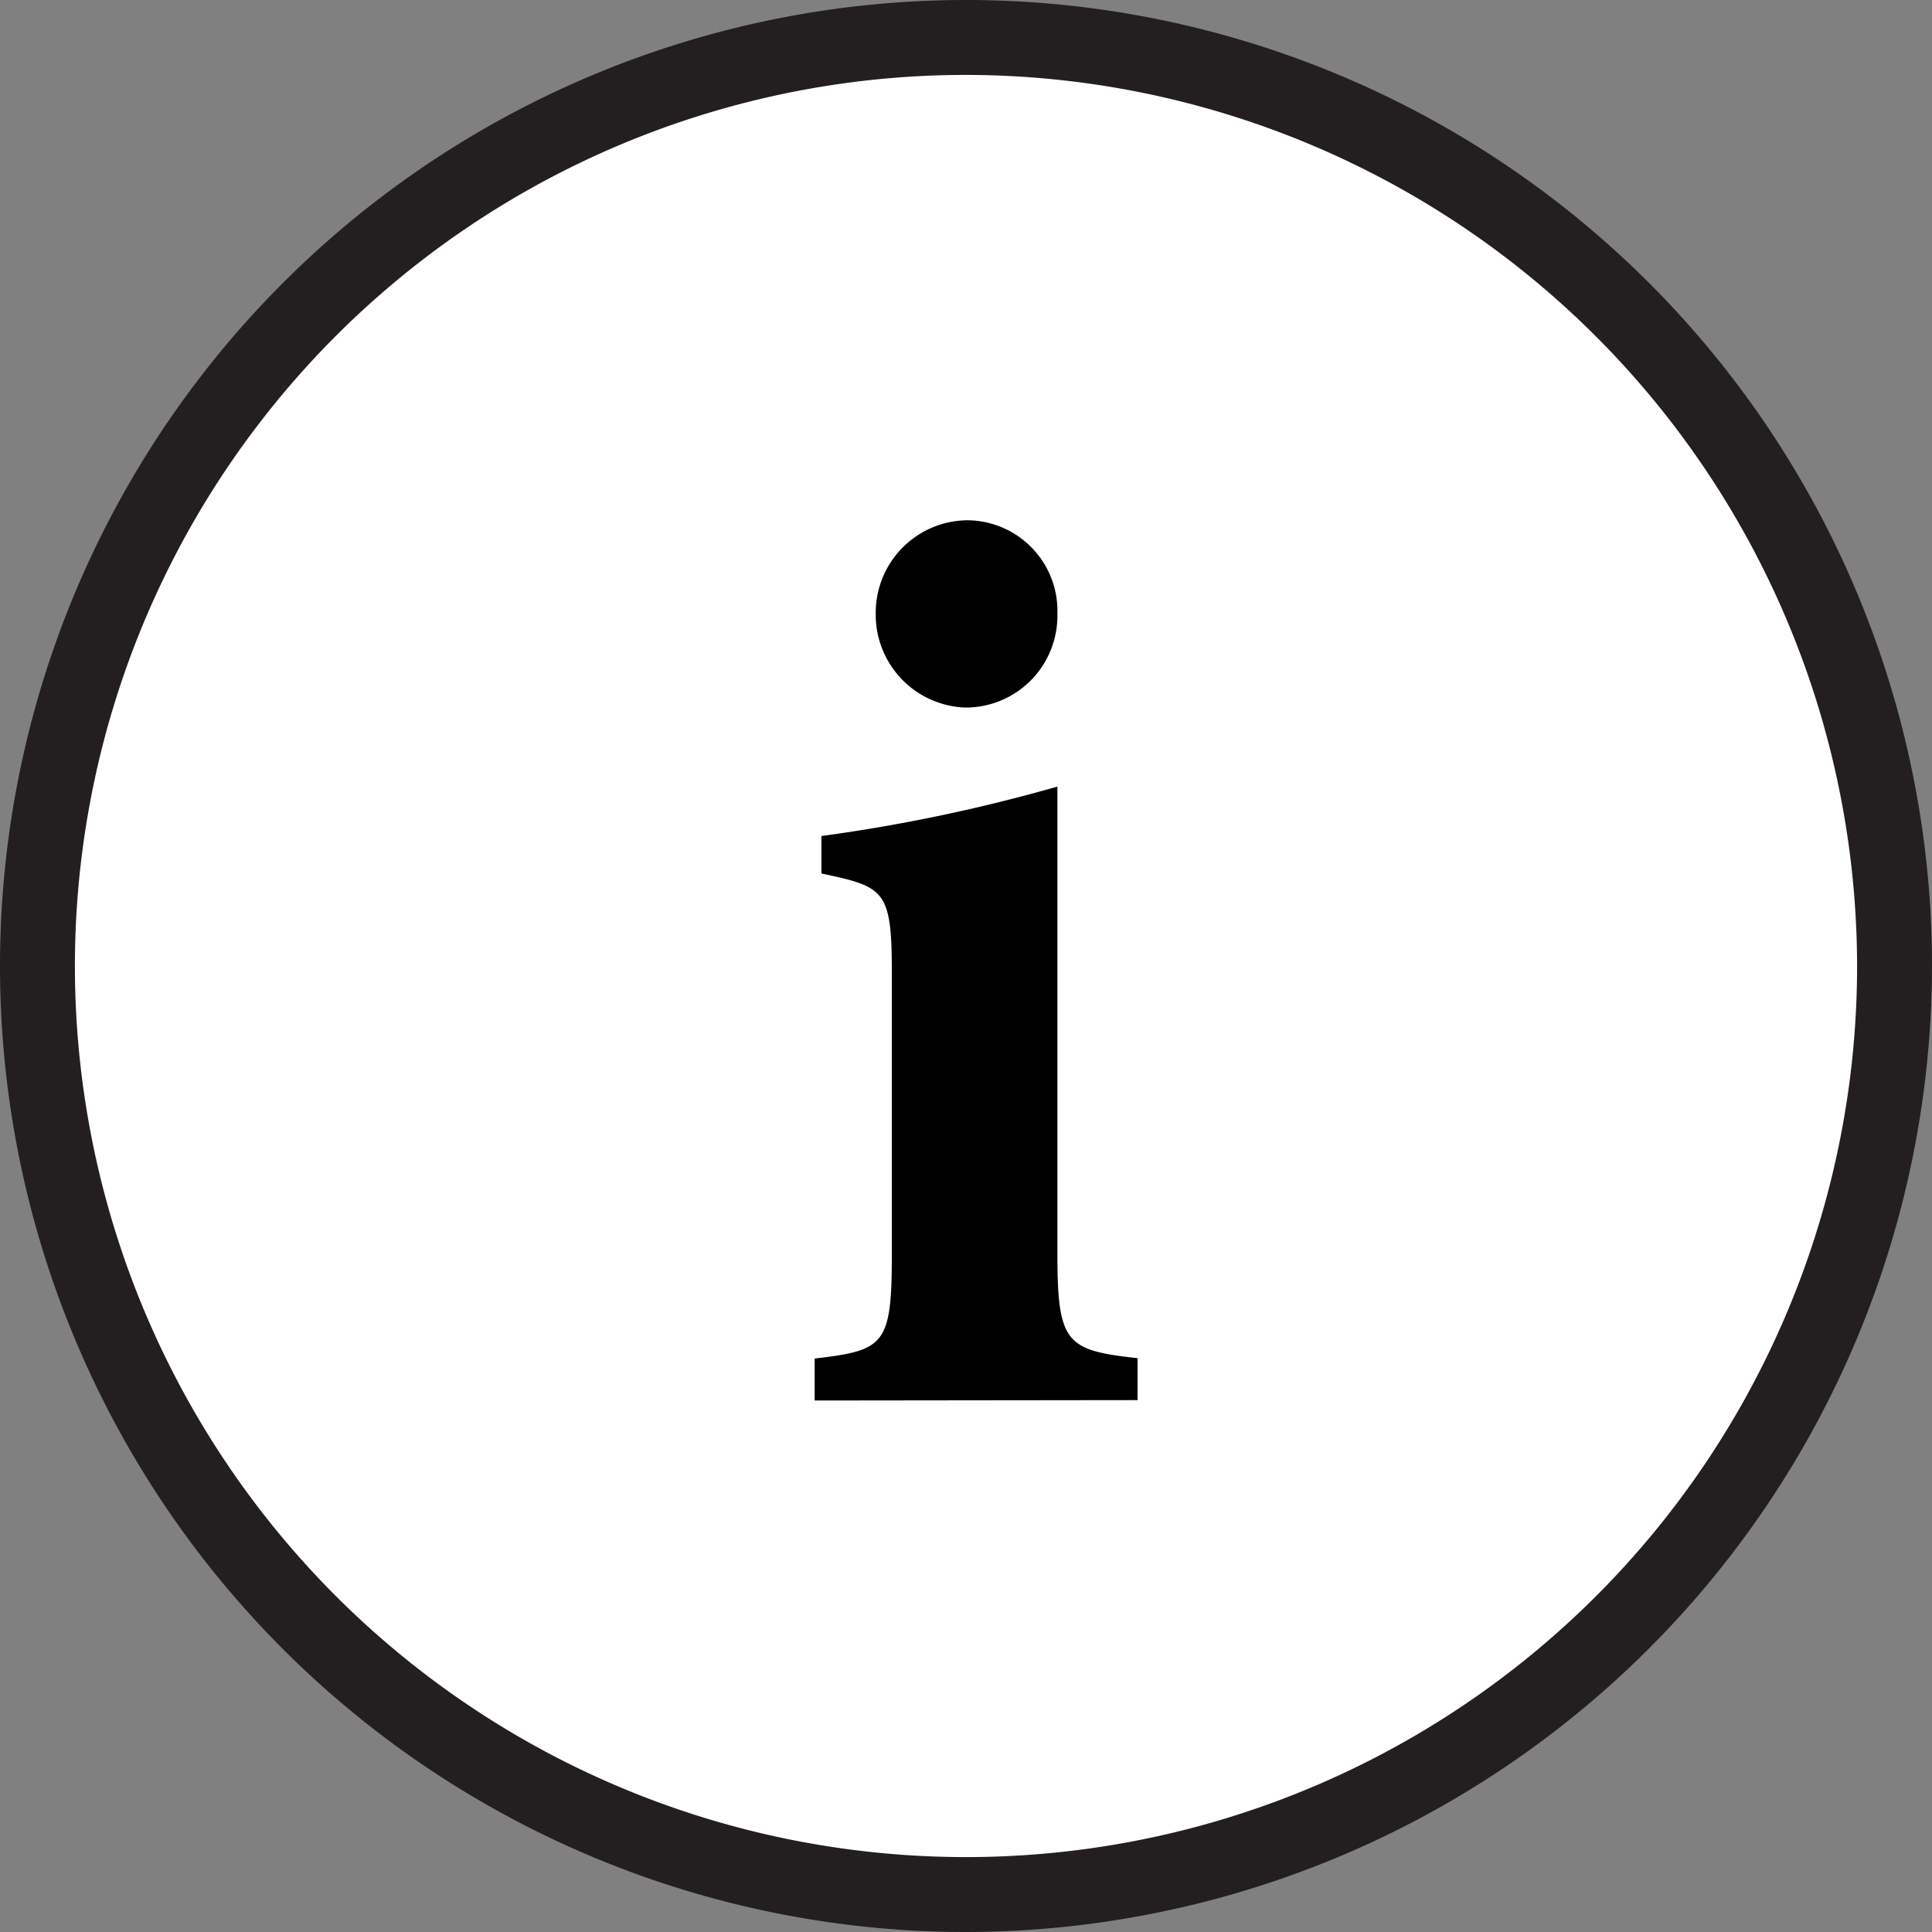 <svg xmlns="http://www.w3.org/2000/svg" viewBox="0 0 51.58 51.58"><rect x="0" y="0" width="51.58" height="51.58" fill="#808080" stroke="none"/><defs><style>.a{fill:#fff;}.b{fill:#231f20;}</style></defs><title>(edit) info</title><circle class="a" cx="25.79" cy="25.79" r="24.79"/><path class="b" d="M25.79,51.58A25.79,25.79,0,1,1,51.58,25.79,25.82,25.82,0,0,1,25.79,51.58ZM25.79,2A23.79,23.79,0,1,0,49.58,25.79,23.82,23.82,0,0,0,25.79,2Z"/><path d="M21.75,37.39V36.27c1.88-.22,2.06-.36,2.06-2.82V26c0-2.24-.18-2.32-1.88-2.68v-1A44.74,44.74,0,0,0,28.23,21V33.44c0,2.42.22,2.61,2.14,2.82v1.12Zm1.63-21a2.47,2.47,0,0,1,2.43-2.5,2.42,2.42,0,0,1,2.42,2.5,2.45,2.45,0,0,1-2.46,2.5A2.48,2.48,0,0,1,23.38,16.43Z"/></svg>